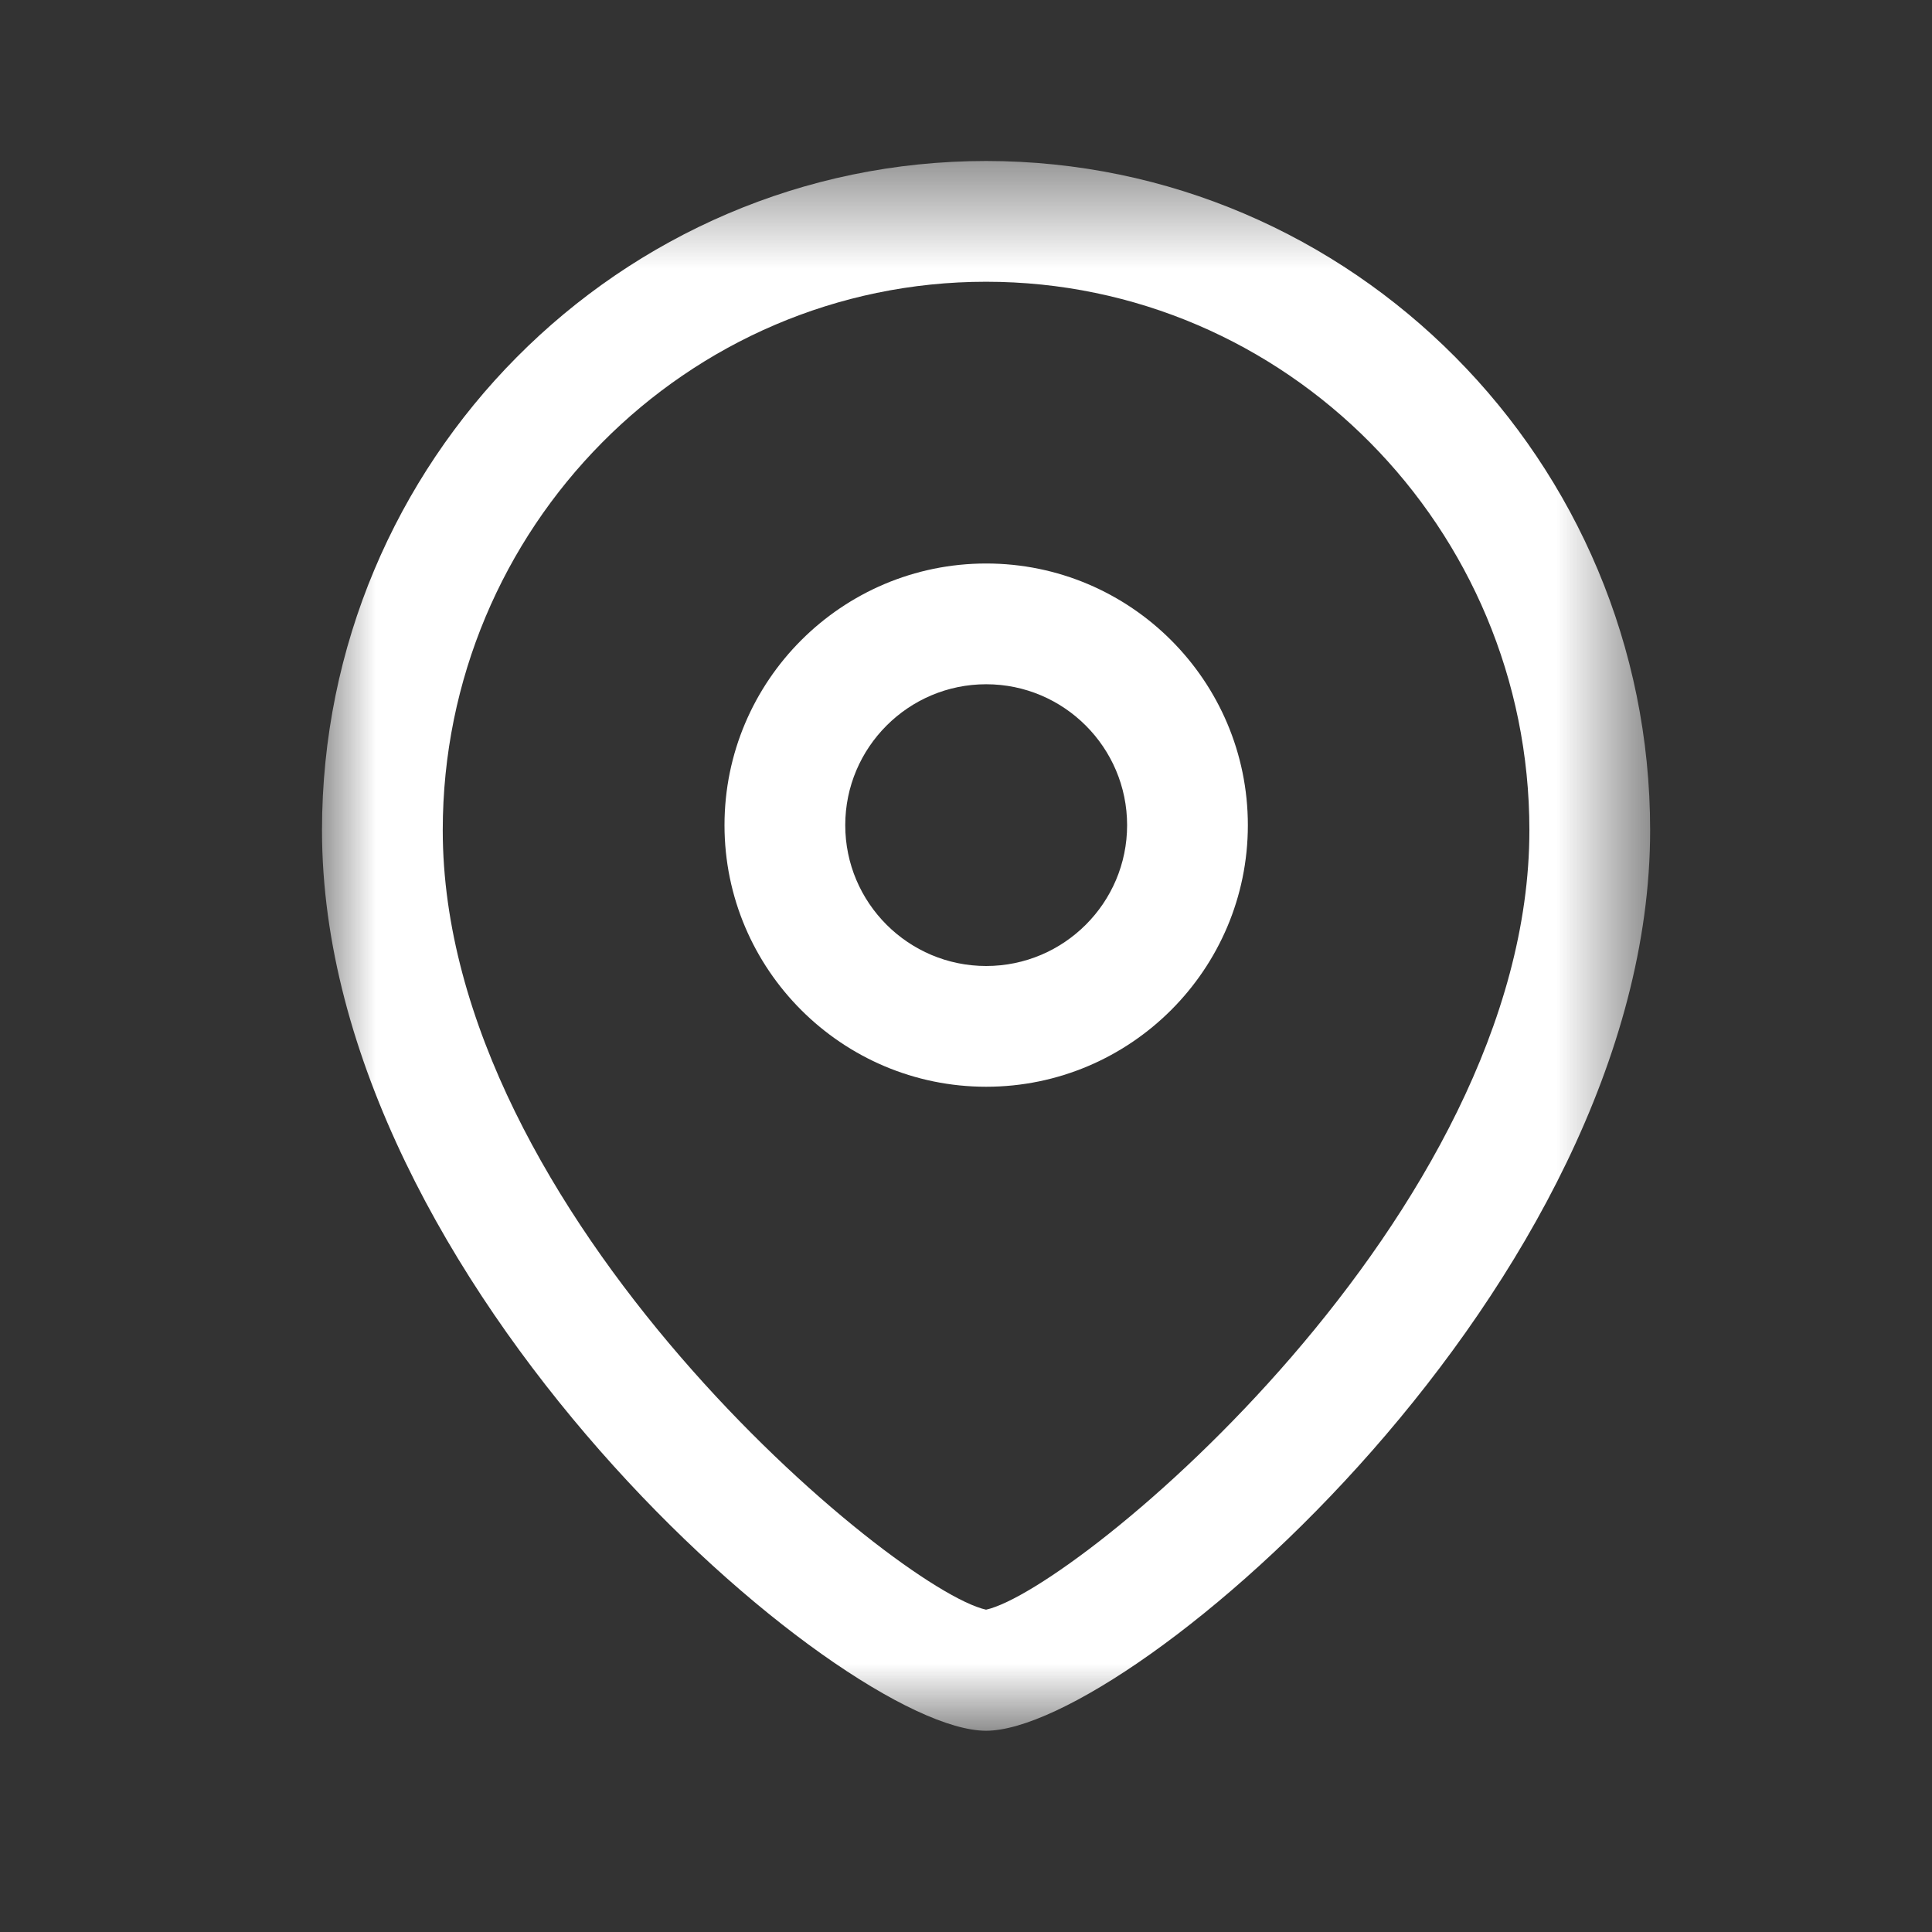 <svg width="18" height="18" viewBox="0 0 18 18" fill="none" xmlns="http://www.w3.org/2000/svg">
<rect x="0" y="0" width="18" height="18" fill="#333333" stroke="none"/>
<g id="Iconly/Light-Outline/Location1">
<g id="Location">
<path id="Fill 1" fill-rule="evenodd" clip-rule="evenodd" d="M9.188 6.375C8.464 6.375 7.875 6.964 7.875 7.688C7.875 8.412 8.464 9 9.188 9C9.912 9 10.501 8.412 10.501 7.688C10.501 6.964 9.912 6.375 9.188 6.375M9.188 10.125C7.844 10.125 6.75 9.032 6.75 7.688C6.75 6.343 7.844 5.25 9.188 5.25C10.532 5.25 11.626 6.343 11.626 7.688C11.626 9.032 10.532 10.125 9.188 10.125" fill="white"/>
<g id="Group 5">
<mask id="mask0_7843_8701" style="mask-type:luminance" maskUnits="userSpaceOnUse" x="3" y="1" width="13" height="16">
<path id="Clip 4" fill-rule="evenodd" clip-rule="evenodd" d="M3 1.5H15.375V16.125H3V1.5Z" fill="white"/>
</mask>
<g mask="url(#mask0_7843_8701)">
<path id="Fill 3" fill-rule="evenodd" clip-rule="evenodd" d="M9.187 2.625C6.396 2.625 4.125 4.918 4.125 7.735C4.125 11.319 8.343 14.811 9.187 14.997C10.031 14.81 14.249 11.318 14.249 7.735C14.249 4.918 11.979 2.625 9.187 2.625V2.625ZM9.187 16.125C7.842 16.125 3 11.961 3 7.735C3 4.297 5.775 1.5 9.187 1.5C12.599 1.5 15.374 4.297 15.374 7.735C15.374 11.961 10.533 16.125 9.187 16.125V16.125Z" fill="white"/>
</g>
</g>
</g>
</g>
</svg>

